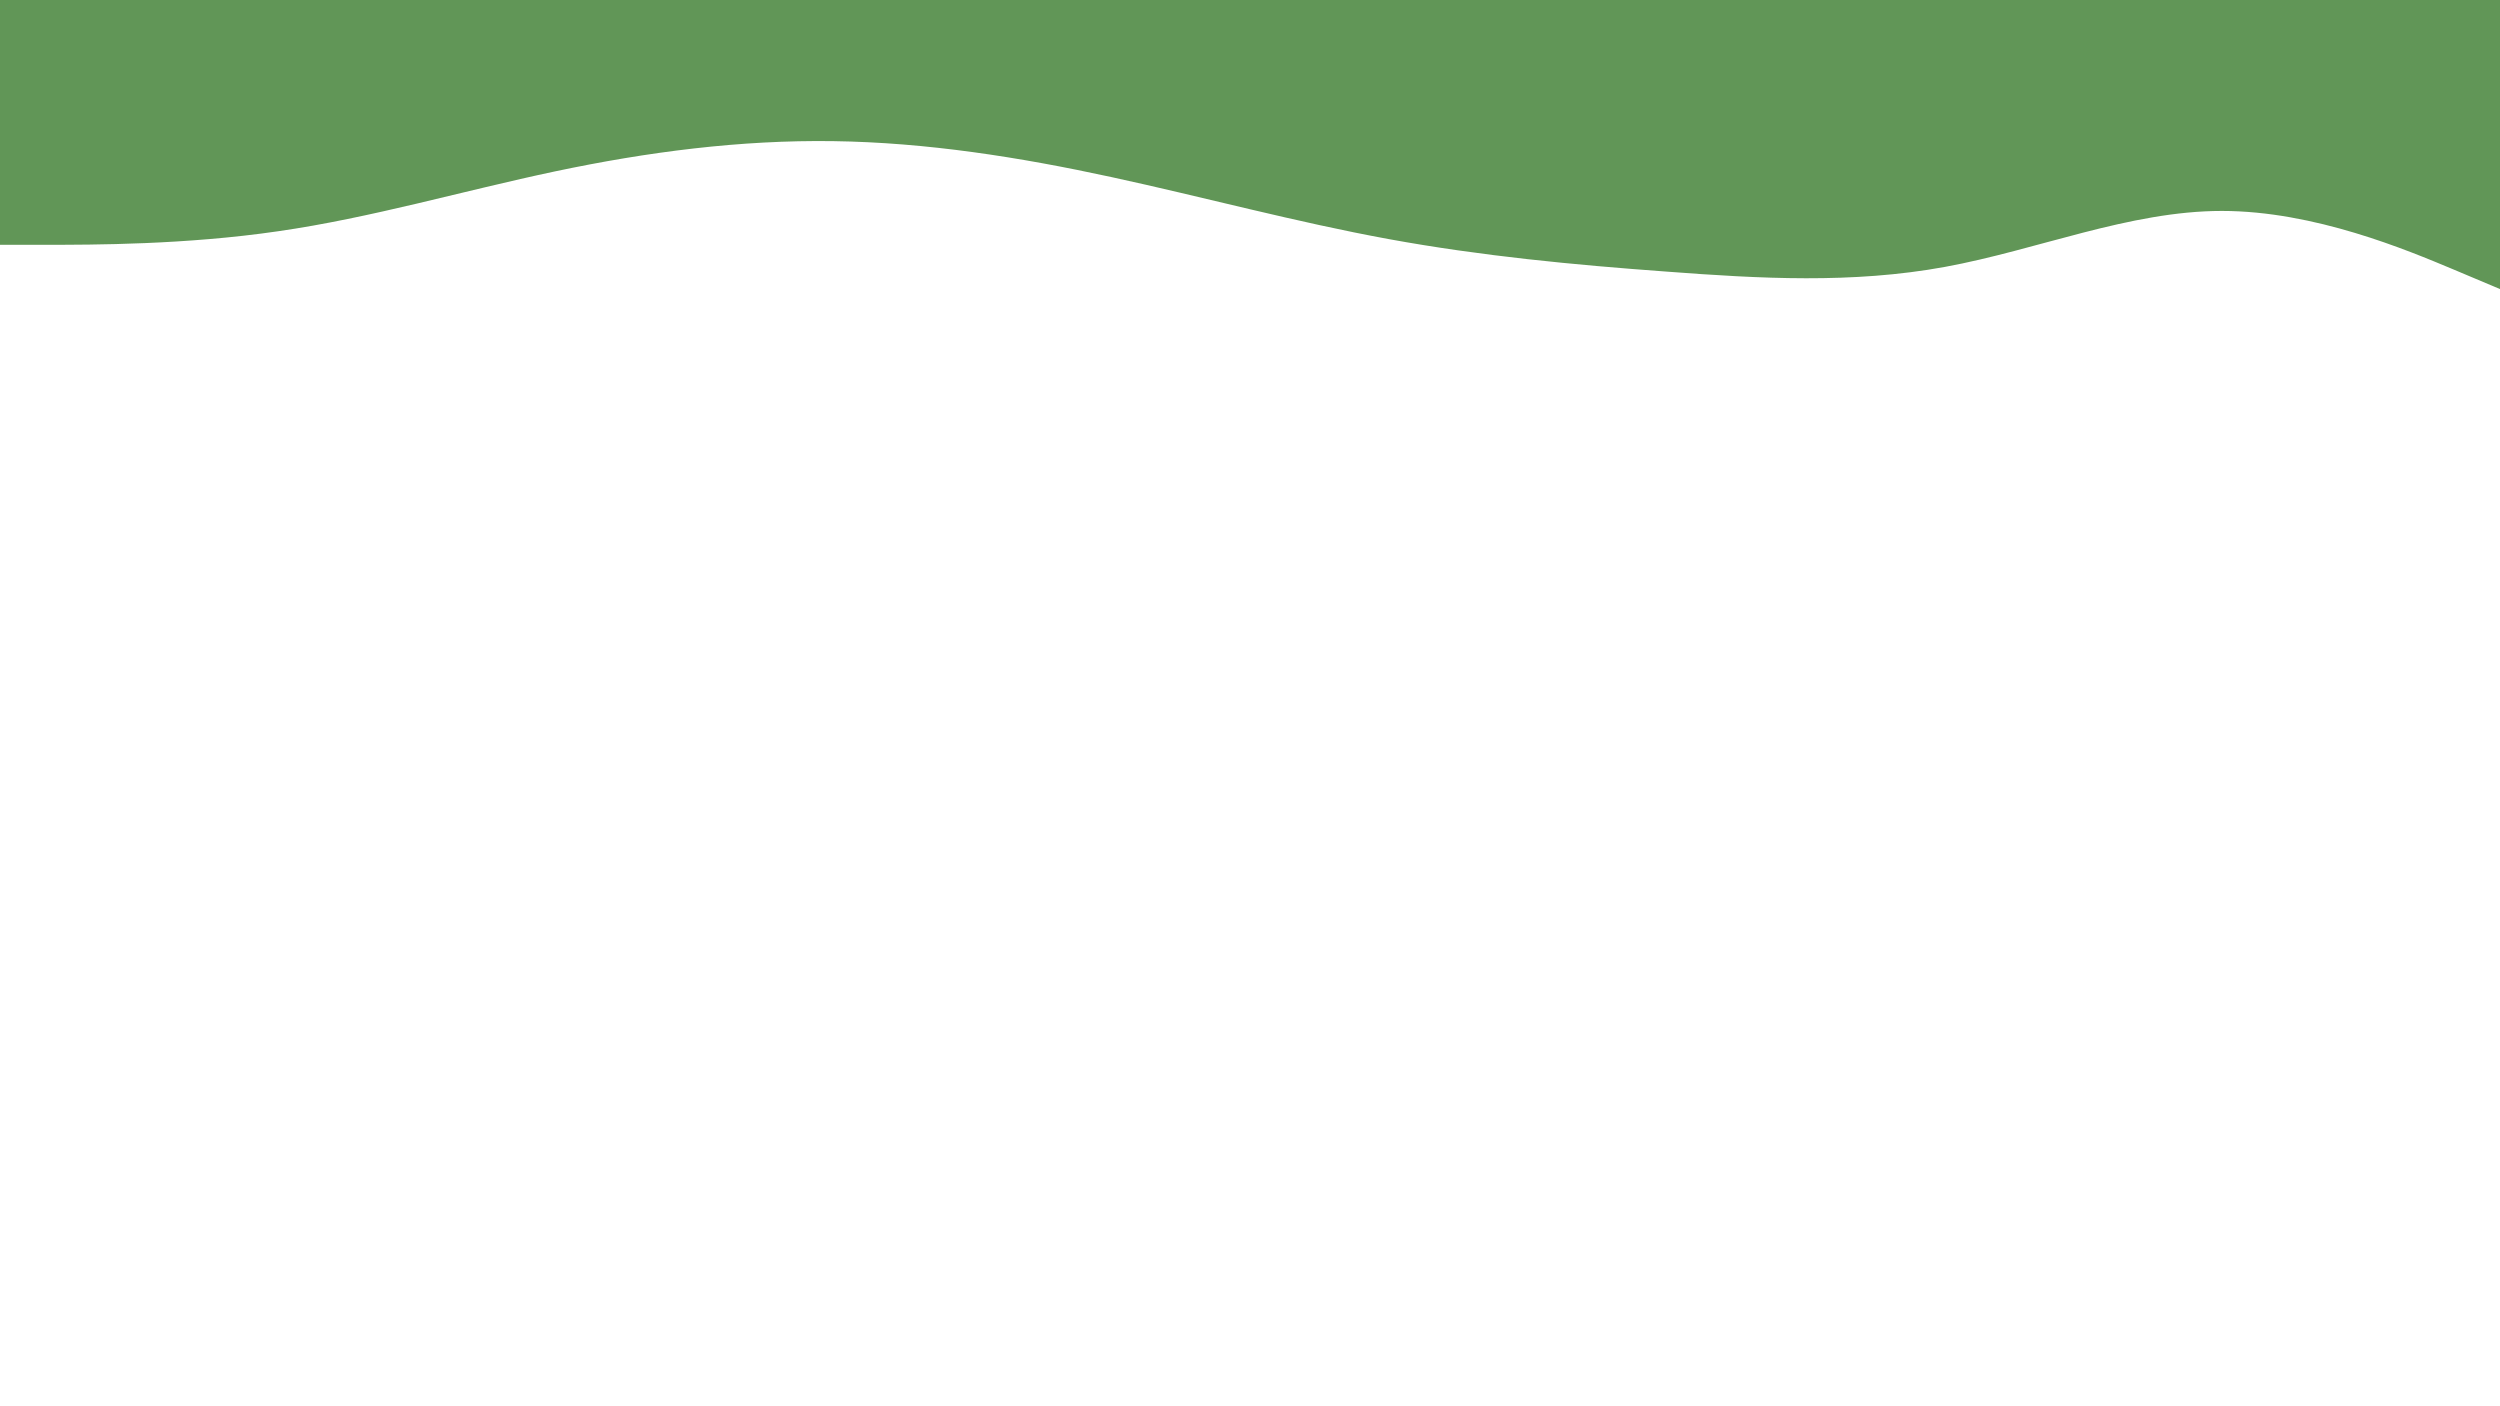 <svg id="visual" viewBox="0 0 960 540" width="960" height="540" xmlns="http://www.w3.org/2000/svg" xmlns:xlink="http://www.w3.org/1999/xlink" version="1.1"><path d="M0 94L17.8 94C35.7 94 71.3 94 106.8 88.8C142.3 83.7 177.7 73.3 213.2 65.8C248.7 58.3 284.3 53.7 320 54.2C355.7 54.7 391.3 60.3 426.8 68C462.3 75.7 497.7 85.3 533.2 91.8C568.7 98.3 604.3 101.7 640 104.3C675.7 107 711.3 109 746.8 102.5C782.3 96 817.7 81 853.2 81C888.7 81 924.3 96 942.2 103.5L960 111L960 0L942.2 0C924.3 0 888.7 0 853.2 0C817.7 0 782.3 0 746.8 0C711.3 0 675.7 0 640 0C604.3 0 568.7 0 533.2 0C497.7 0 462.3 0 426.8 0C391.3 0 355.7 0 320 0C284.3 0 248.7 0 213.2 0C177.7 0 142.3 0 106.8 0C71.3 0 35.7 0 17.8 0L0 0Z" fill="#619657" stroke-linecap="round" stroke-linejoin="miter"></path></svg>